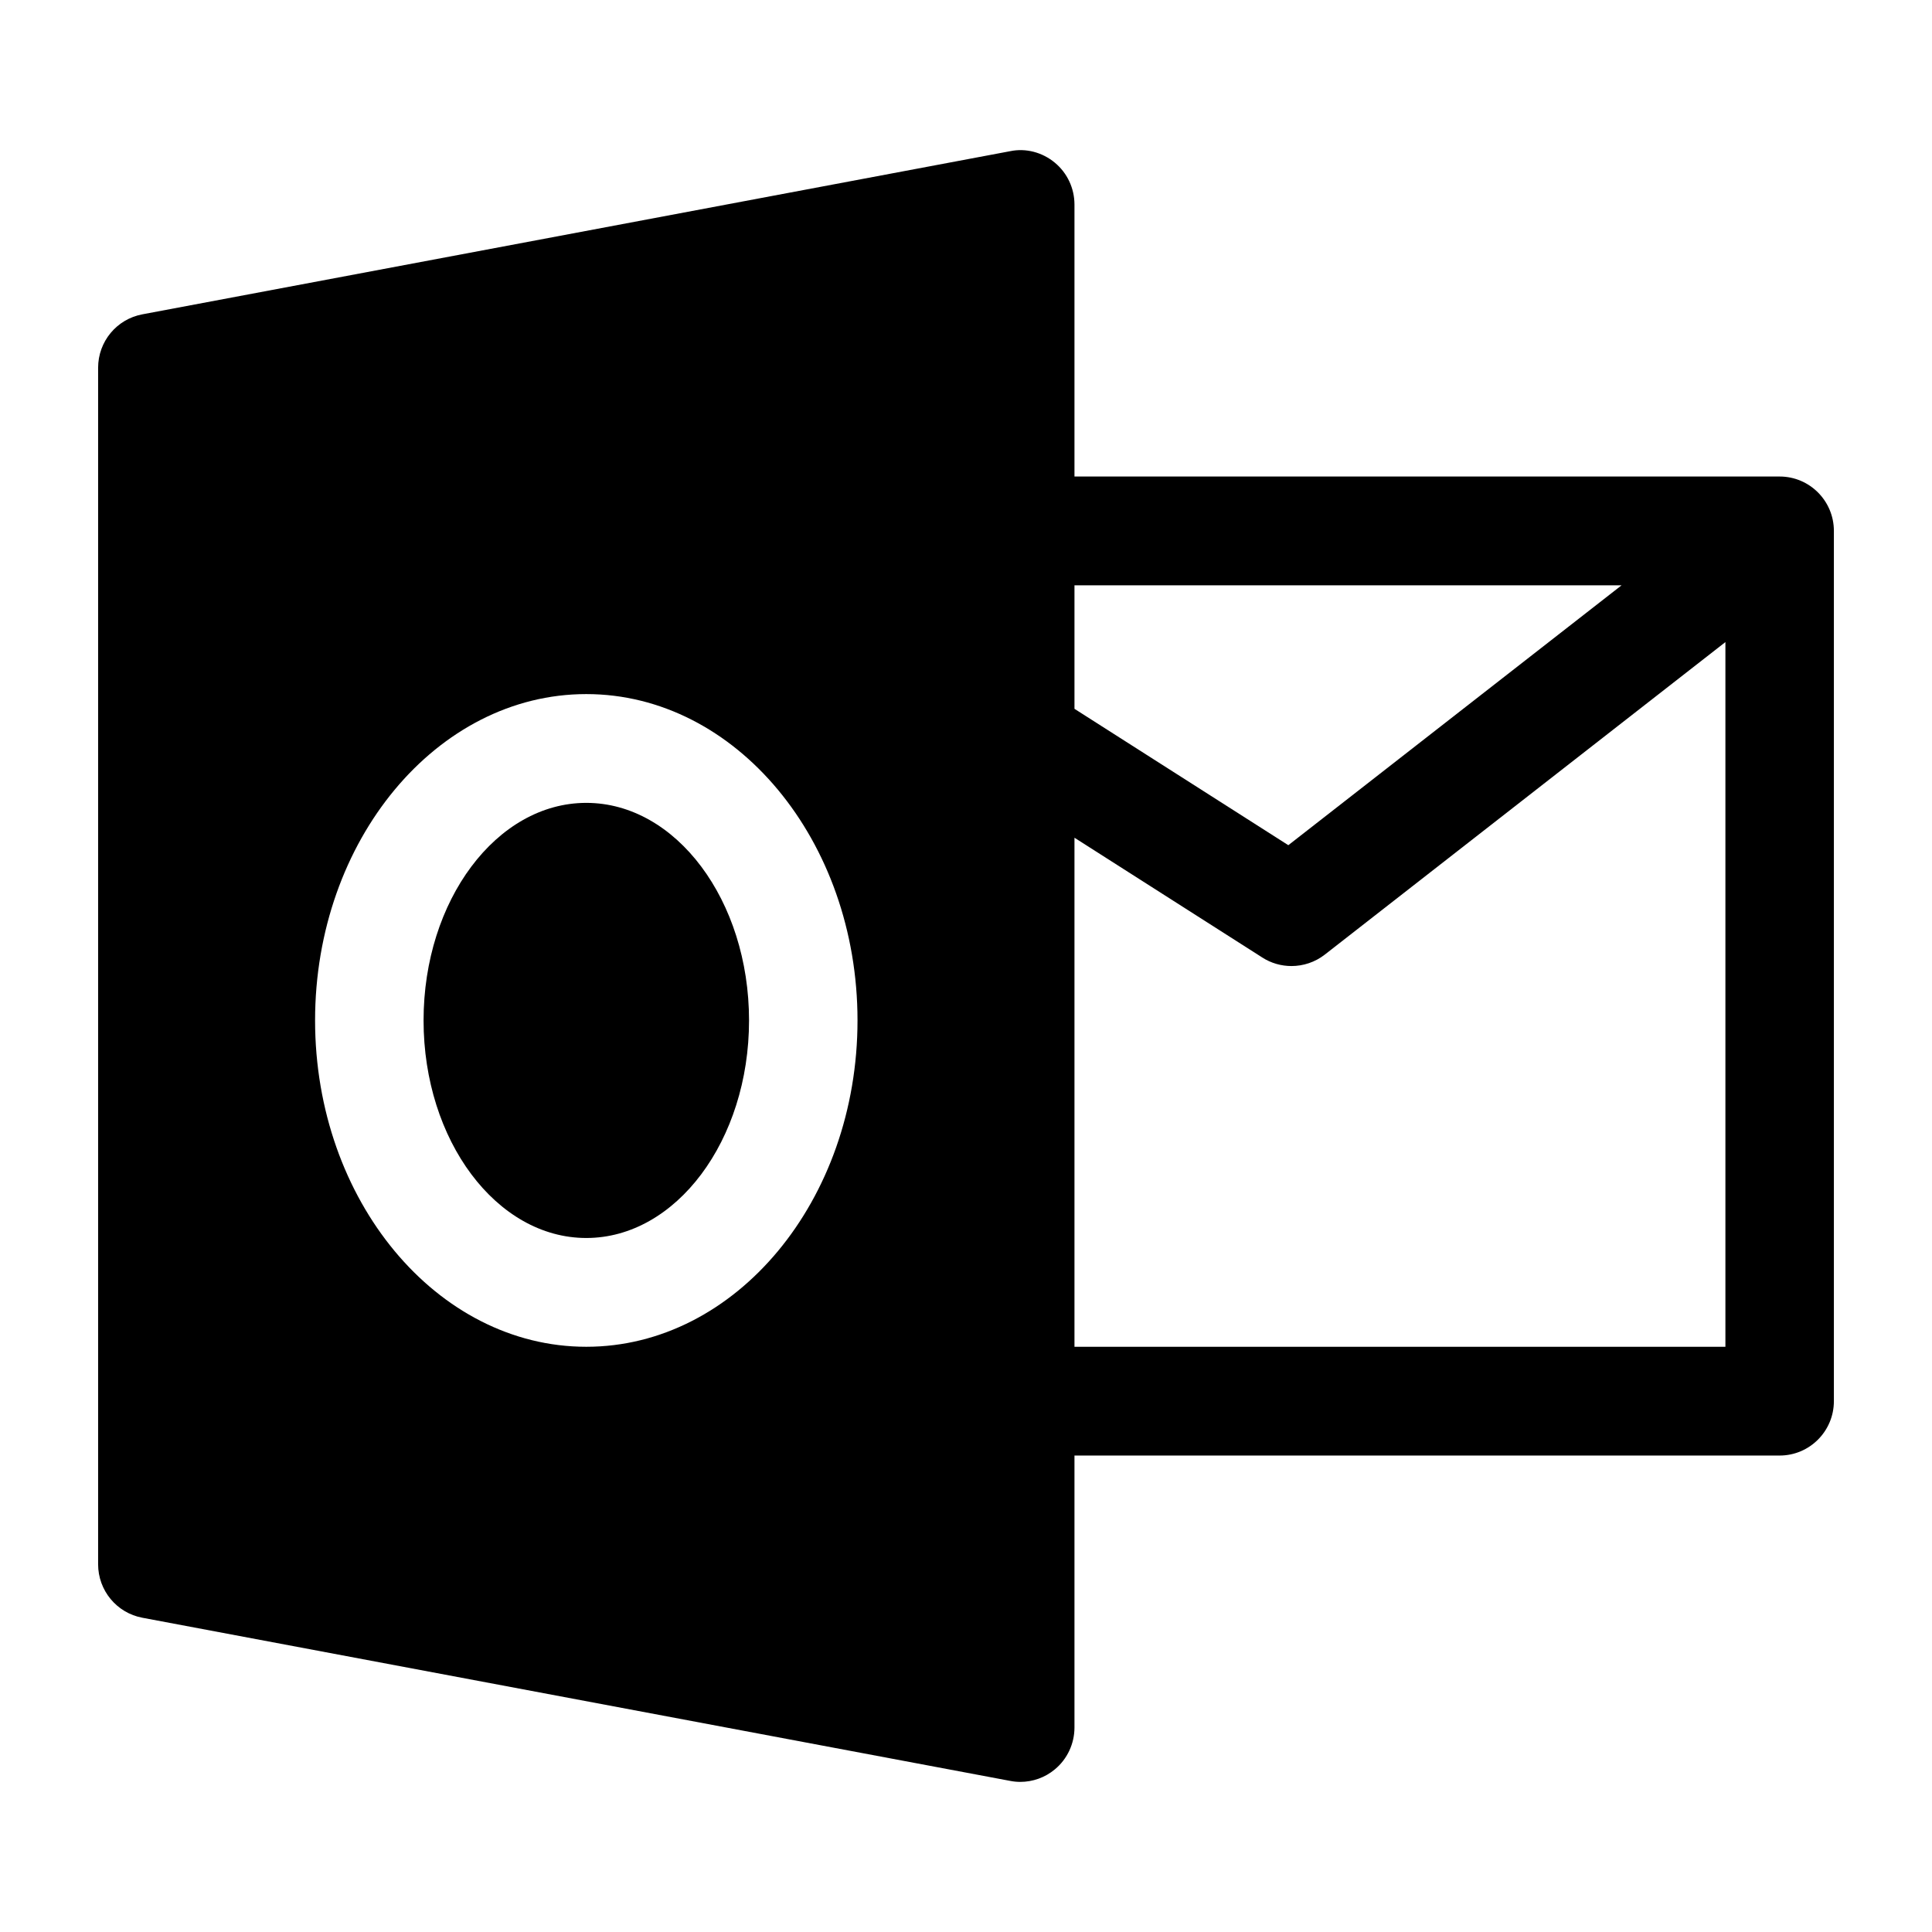 <?xml version="1.0" ?><!DOCTYPE svg  PUBLIC '-//W3C//DTD SVG 1.1//EN'  'http://www.w3.org/Graphics/SVG/1.1/DTD/svg11.dtd'><svg height="512px" style="enable-background:new 0 0 512 512;" version="1.1" viewBox="0 0 512 512" width="512px" xml:space="preserve" xmlns="http://www.w3.org/2000/svg" xmlns:xlink="http://www.w3.org/1999/xlink"><g id="comp_x5F_243-outlook"><g><path d="M471.624,126.283H284.746V54.219c-0.001-4.298-1.892-8.364-5.198-11.104c-3.282-2.738-7.681-3.922-11.819-3.053    L37.731,83.3c-6.814,1.275-11.73,7.211-11.73,14.157v317.106c0,6.919,4.916,12.883,11.73,14.157l229.997,43.24    c0.862,0.17,1.754,0.259,2.646,0.259c3.334,0,6.582-1.152,9.172-3.318c3.309-2.734,5.199-6.828,5.199-11.099v-72.067h186.878    c7.938,0,14.375-6.46,14.375-14.419V140.7C486,132.747,479.563,126.283,471.624,126.283z M429.736,155.112l-88.317,68.872    l-56.673-36.139v-32.733H429.736z M155.373,356.909c-39.618,0-71.874-38.803-71.874-86.485c0-47.679,32.256-86.484,71.874-86.484    s71.876,38.805,71.876,86.484C227.249,318.106,194.991,356.909,155.373,356.909z M457.251,356.907H284.746v-134.9l49.795,31.755    c2.332,1.505,5.034,2.249,7.708,2.249c3.105,0,6.239-1.007,8.831-3.026l106.171-82.827V356.907z"/><path d="M155.373,212.77c-23.776,0-43.123,25.857-43.123,57.654c0,31.799,19.347,57.656,43.123,57.656s43.13-25.857,43.13-57.656    C198.503,238.628,179.149,212.77,155.373,212.77z"/></g></g><g id="Layer_1"/></svg>
